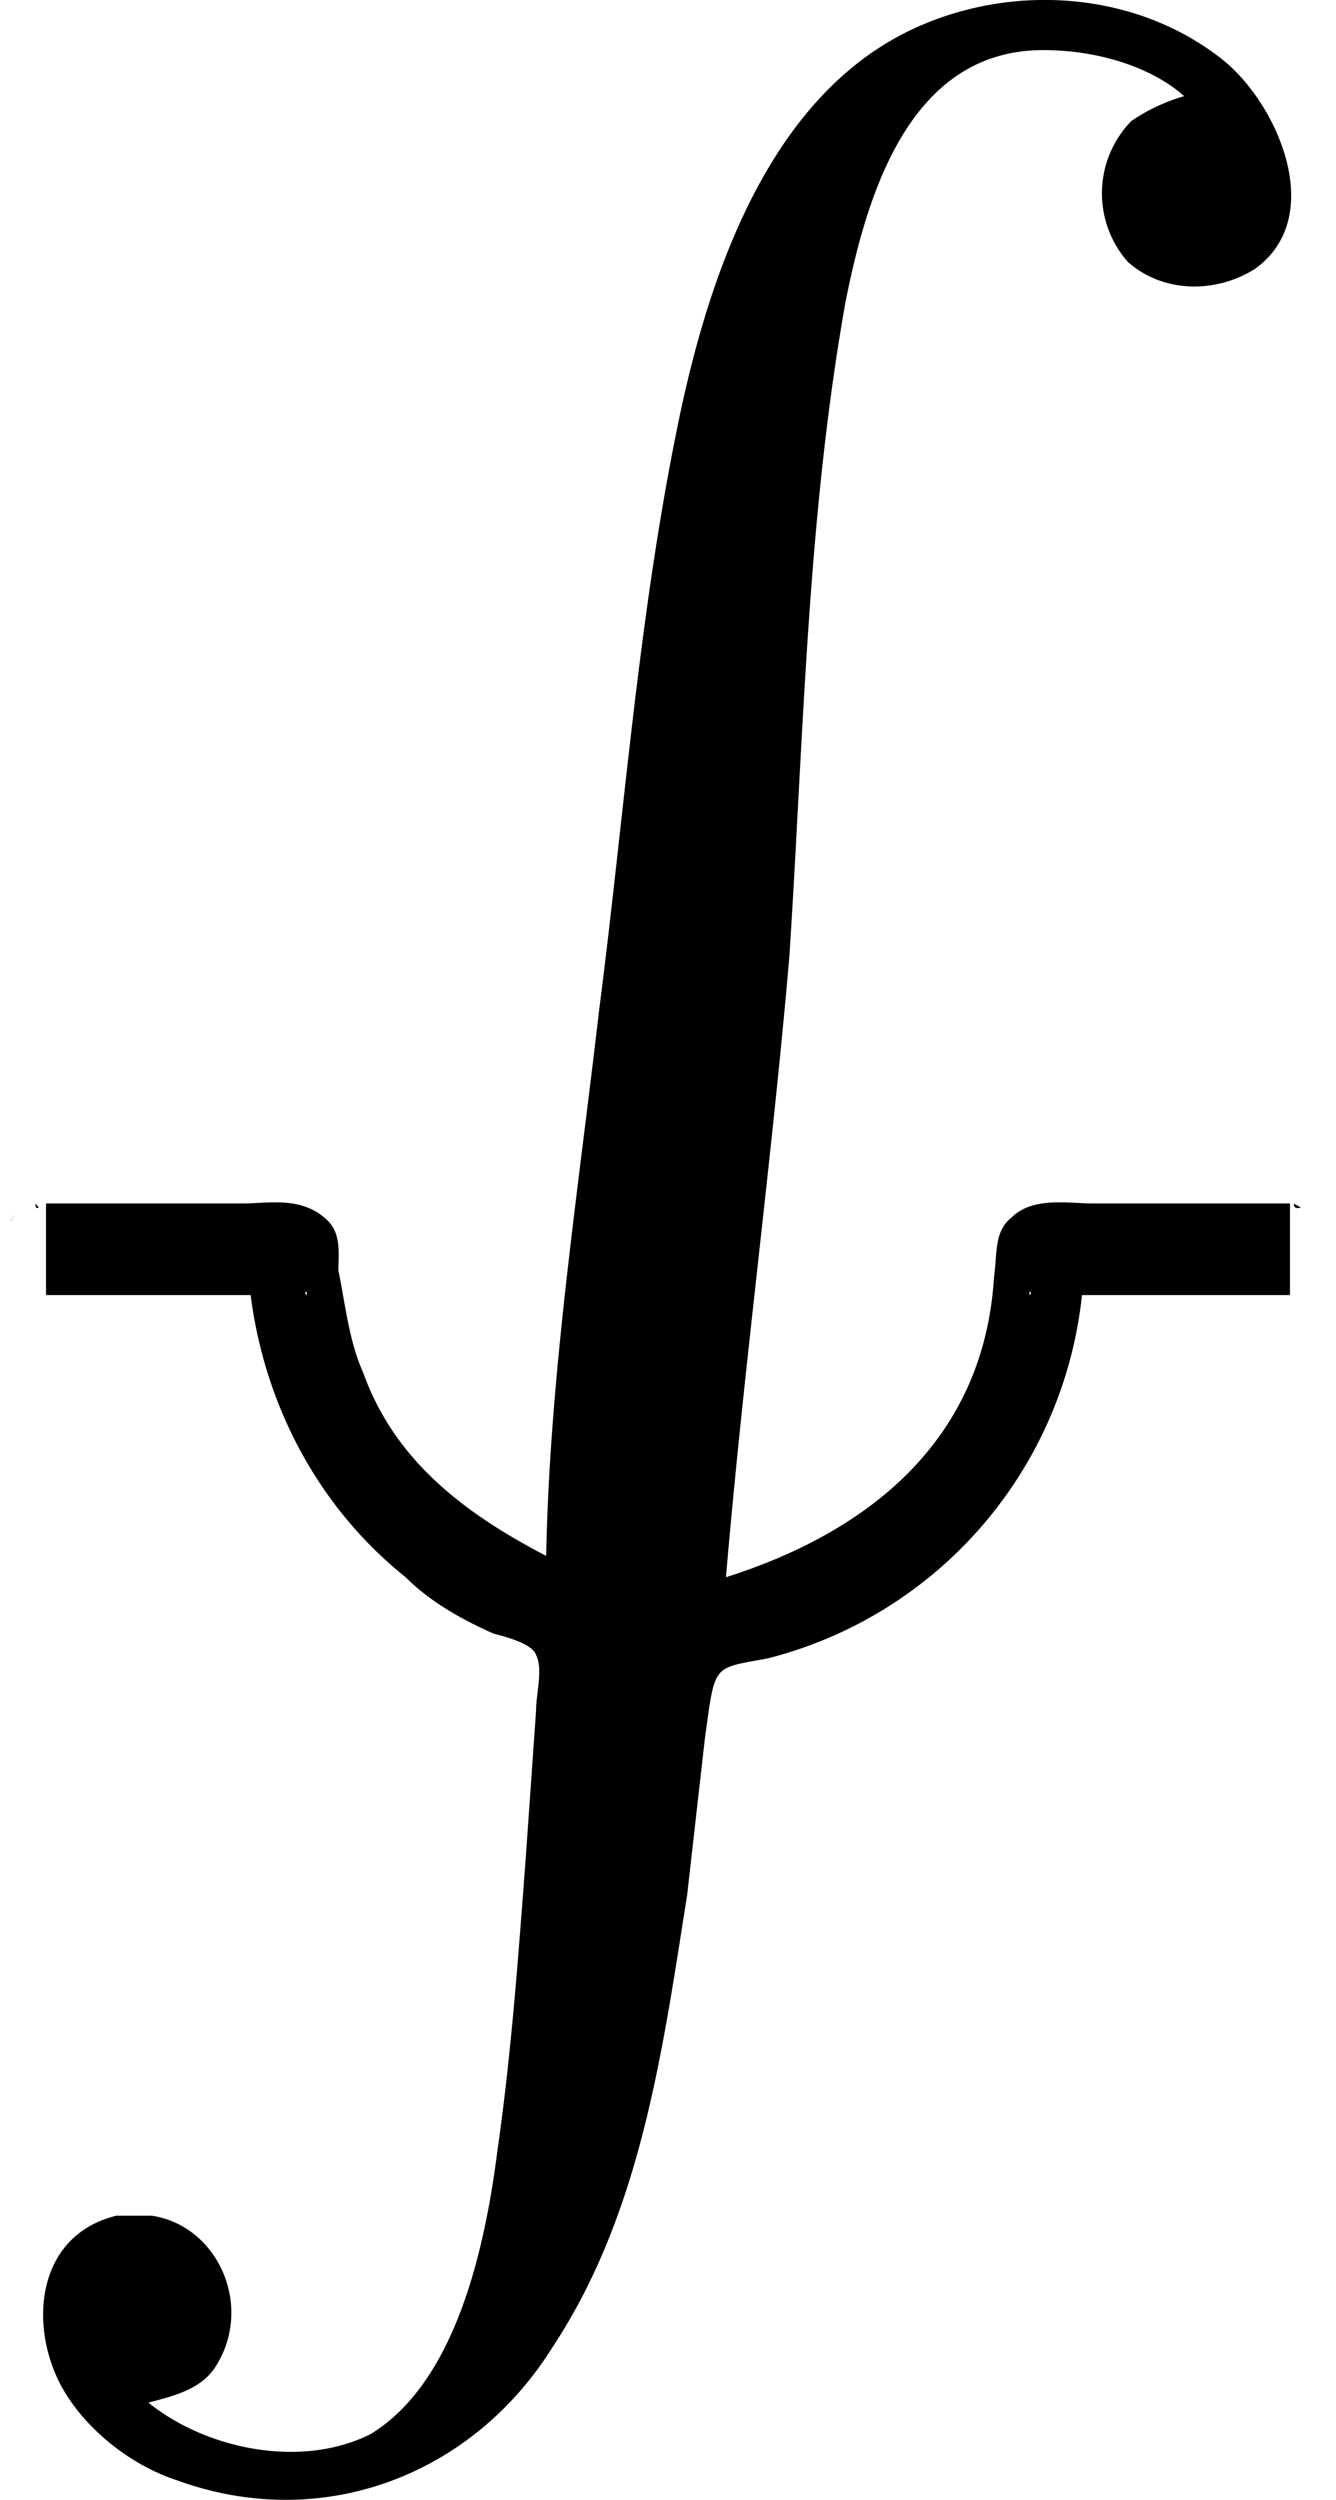 <svg xmlns="http://www.w3.org/2000/svg" xmlns:xlink="http://www.w3.org/1999/xlink" width="7.896" height="14.768" viewBox="0 0 5.922 11.076"><svg overflow="visible" x="148.712" y="126.739" transform="translate(-149.071 -126.735)"><path style="stroke:none" d="M2.781 6.89c-.36-.187-.672-.421-.812-.812-.063-.14-.078-.297-.11-.453 0-.078.016-.172-.062-.234-.11-.094-.25-.063-.36-.063H.563v.406h.907c.062.485.297.938.687 1.25.11.11.25.188.39.25.063.016.173.047.188.094.032.063 0 .172 0 .25l-.046.656c-.032.422-.063.86-.126 1.297-.062.485-.203 1.031-.562 1.25-.313.156-.734.063-.984-.14.125-.032.234-.063.296-.157.172-.265.016-.625-.28-.671H.874c-.375.093-.39.53-.219.796.11.172.297.313.485.375.64.235 1.312-.015 1.671-.593.391-.594.485-1.313.594-2l.078-.688c.047-.344.032-.312.282-.36a1.862 1.862 0 0 0 1.39-1.609h.922v-.406h-.875c-.11 0-.266-.031-.36.063-.077.062-.062.156-.077.265-.047.75-.594 1.14-1.188 1.328.078-.921.203-1.843.281-2.75.063-.968.079-1.953.25-2.906.094-.469.282-1.11.875-1.11.25 0 .485.079.625.204a.817.817 0 0 0-.234.11.459.459 0 0 0-.016.624c.157.14.391.14.563.032.328-.235.094-.75-.156-.938-.407-.313-.985-.328-1.422-.094-.61.328-.86 1.125-.985 1.75-.171.844-.234 1.719-.343 2.563-.094.812-.22 1.625-.235 2.422zM.516 5.329c0 .031.015.016.015.016zm5.578 0c0 .031.031.016.031.016zm-5.61.031v-.015.015zm5.672 0v-.015.015zm-5.687 0H.453.47zm5.718 0h-.015.016zm-5.78.047.015-.031-.016.031zm5.827 0-.03-.031.03.031zm-5.843.032H.375h.016zm5.875 0H6.25h.016zm-5.891.03v-.015.016zm5.89 0v-.015.016zM.376 5.5.36 5.484l.016.016zm5.906 0-.015-.016.015.016zm-4.453.125h.016-.016zm-.016.031h.016-.016zm3 0h.016-.016zm-3.03.047.015-.016-.016.016zm3.077 0v-.016.016zm-3.11.017.016-.016-.016.016zm3.125 0 .016-.016-.016.016zm-3.14 0h.015-.016zm3.156 0h.015-.015zm-3.172.015s-.016-.015 0-.015v.015zm3.203 0V5.72c.016 0 0 .015 0 .015zm0 0"/></svg></svg>
